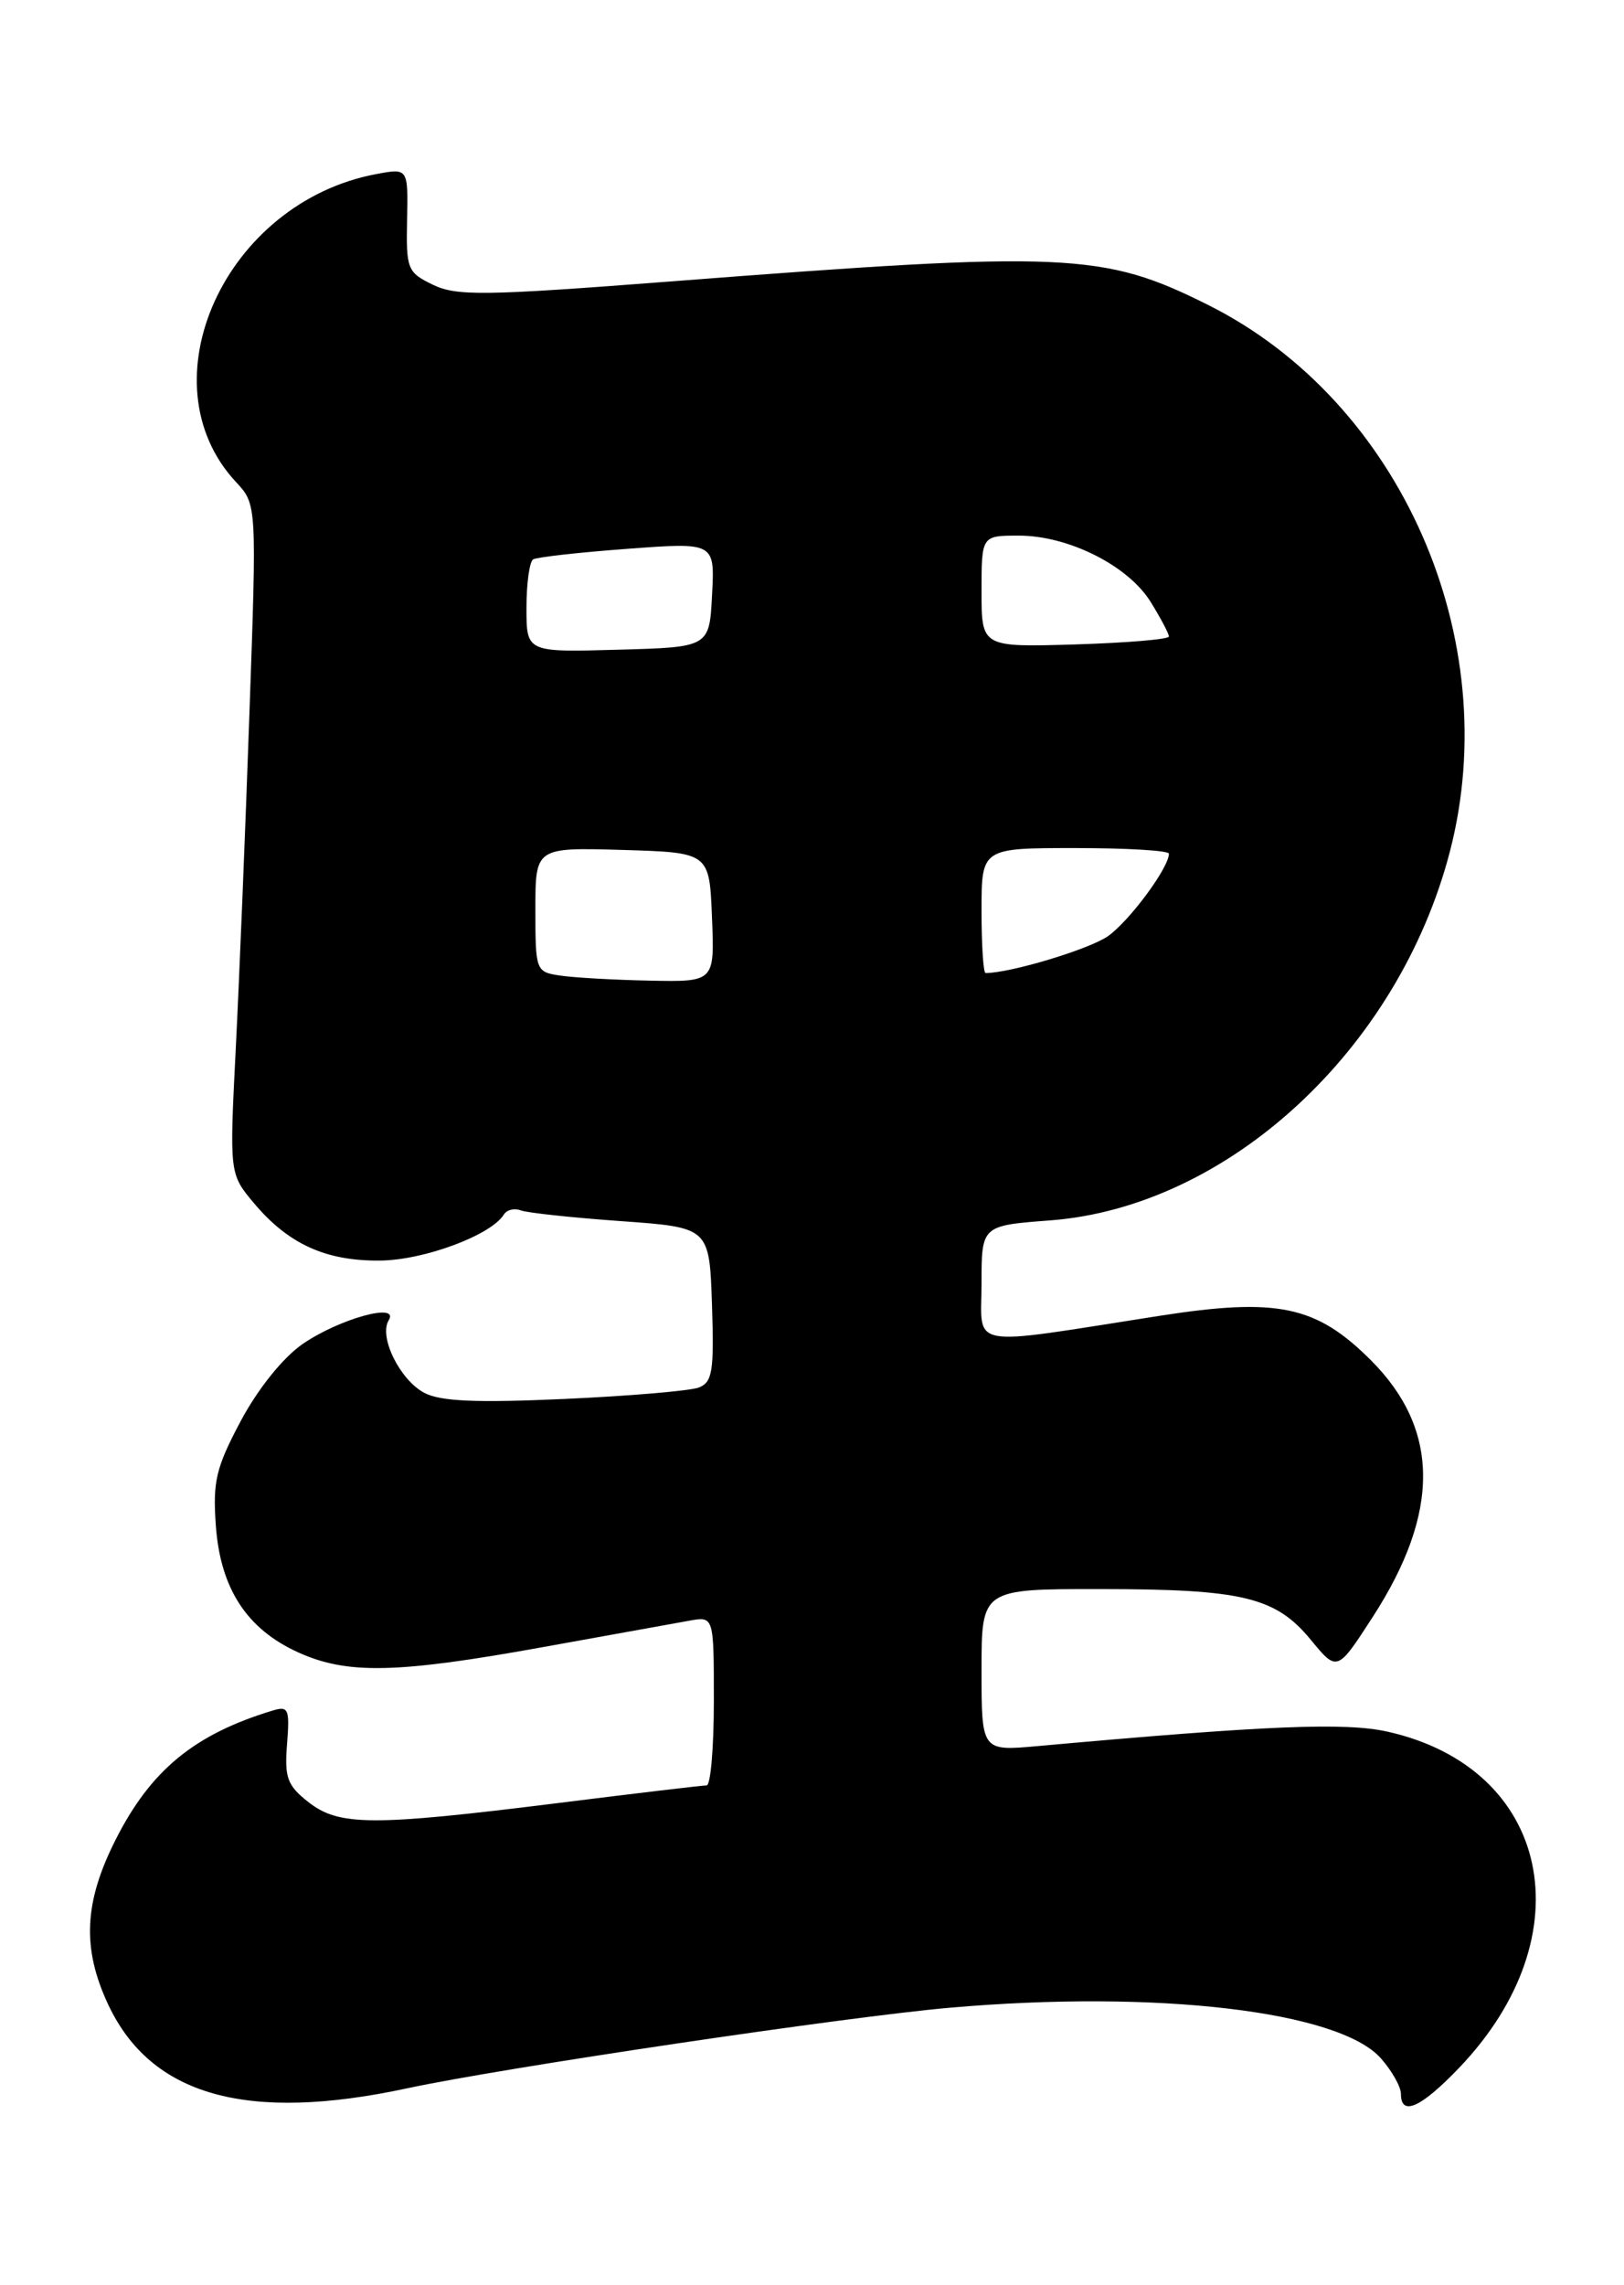 <?xml version="1.0" encoding="UTF-8" standalone="no"?>
<!DOCTYPE svg PUBLIC "-//W3C//DTD SVG 1.1//EN" "http://www.w3.org/Graphics/SVG/1.1/DTD/svg11.dtd" >
<svg xmlns="http://www.w3.org/2000/svg" xmlns:xlink="http://www.w3.org/1999/xlink" version="1.1" viewBox="0 0 182 256">
 <g >
 <path fill="currentColor"
d=" M 45.64 233.93 C 56.37 231.63 94.87 225.91 106.50 224.90 C 129.67 222.88 150.06 225.28 154.75 230.57 C 155.99 231.97 157.00 233.76 157.00 234.56 C 157.00 237.11 159.24 236.11 163.51 231.65 C 177.76 216.78 173.78 198.07 155.50 193.98 C 150.75 192.92 141.93 193.28 116.25 195.60 C 110.00 196.16 110.00 196.16 110.00 187.08 C 110.00 178.00 110.00 178.00 123.25 178.01 C 139.25 178.01 142.95 178.90 146.89 183.68 C 149.86 187.29 149.86 187.29 153.86 181.10 C 161.43 169.39 161.36 160.09 153.63 152.37 C 147.52 146.26 143.18 145.34 130.00 147.39 C 108.02 150.82 110.00 151.17 110.00 143.78 C 110.00 137.29 110.00 137.29 117.68 136.71 C 137.61 135.20 156.70 117.61 162.48 95.42 C 168.69 71.57 156.95 44.98 135.47 34.20 C 123.63 28.27 119.64 28.09 75.00 31.54 C 54.25 33.14 51.15 33.18 48.50 31.89 C 45.65 30.51 45.51 30.14 45.62 24.63 C 45.74 18.83 45.74 18.83 42.17 19.50 C 25.23 22.67 16.05 42.83 26.45 54.00 C 28.78 56.50 28.78 56.50 27.95 80.00 C 27.50 92.93 26.81 109.80 26.42 117.50 C 25.71 131.50 25.71 131.50 28.47 134.79 C 32.32 139.36 36.51 141.27 42.58 141.21 C 47.50 141.17 55.03 138.37 56.46 136.06 C 56.79 135.52 57.65 135.31 58.37 135.59 C 59.08 135.86 64.13 136.40 69.58 136.79 C 79.50 137.50 79.50 137.50 79.79 146.13 C 80.04 153.60 79.84 154.85 78.31 155.43 C 77.35 155.80 70.57 156.38 63.25 156.71 C 53.34 157.16 49.34 156.98 47.54 156.02 C 44.80 154.56 42.43 149.73 43.56 147.90 C 44.83 145.84 37.98 147.74 33.88 150.58 C 31.70 152.10 28.91 155.57 26.99 159.16 C 24.20 164.41 23.83 165.95 24.19 170.92 C 24.70 177.94 27.65 182.48 33.40 185.09 C 38.89 187.59 44.46 187.47 60.78 184.52 C 68.33 183.16 75.74 181.82 77.25 181.55 C 80.00 181.05 80.00 181.05 80.00 190.53 C 80.00 195.74 79.64 200.00 79.19 200.00 C 78.74 200.00 71.21 200.89 62.44 201.99 C 41.67 204.58 37.98 204.56 34.55 201.86 C 32.19 200.01 31.87 199.12 32.17 195.37 C 32.48 191.41 32.33 191.07 30.51 191.63 C 21.76 194.29 16.88 198.31 12.95 206.10 C 9.40 213.12 9.18 218.27 12.13 224.56 C 16.94 234.78 27.69 237.79 45.64 233.93 Z  M 62.75 109.28 C 60.05 108.88 60.00 108.73 60.00 101.90 C 60.00 94.93 60.00 94.93 69.75 95.21 C 79.50 95.50 79.50 95.50 79.79 102.75 C 80.09 110.00 80.09 110.00 72.79 109.85 C 68.78 109.77 64.26 109.51 62.75 109.28 Z  M 110.00 102.00 C 110.00 95.00 110.00 95.00 120.50 95.00 C 126.28 95.00 131.00 95.28 131.00 95.63 C 131.00 97.20 126.60 103.14 124.18 104.86 C 122.10 106.33 113.24 109.00 110.45 109.00 C 110.20 109.00 110.00 105.85 110.00 102.00 Z  M 59.00 68.09 C 59.00 65.36 59.34 62.91 59.75 62.66 C 60.16 62.41 64.91 61.88 70.30 61.48 C 80.11 60.75 80.11 60.75 79.80 66.63 C 79.50 72.50 79.50 72.50 69.25 72.78 C 59.00 73.07 59.00 73.07 59.00 68.09 Z  M 110.00 66.25 C 110.00 60.00 110.00 60.00 114.18 60.00 C 119.75 60.00 126.45 63.37 128.96 67.44 C 130.08 69.25 131.00 70.99 131.00 71.30 C 131.00 71.62 126.27 72.01 120.50 72.19 C 110.00 72.50 110.00 72.50 110.00 66.25 Z "/>
</g>
</svg>